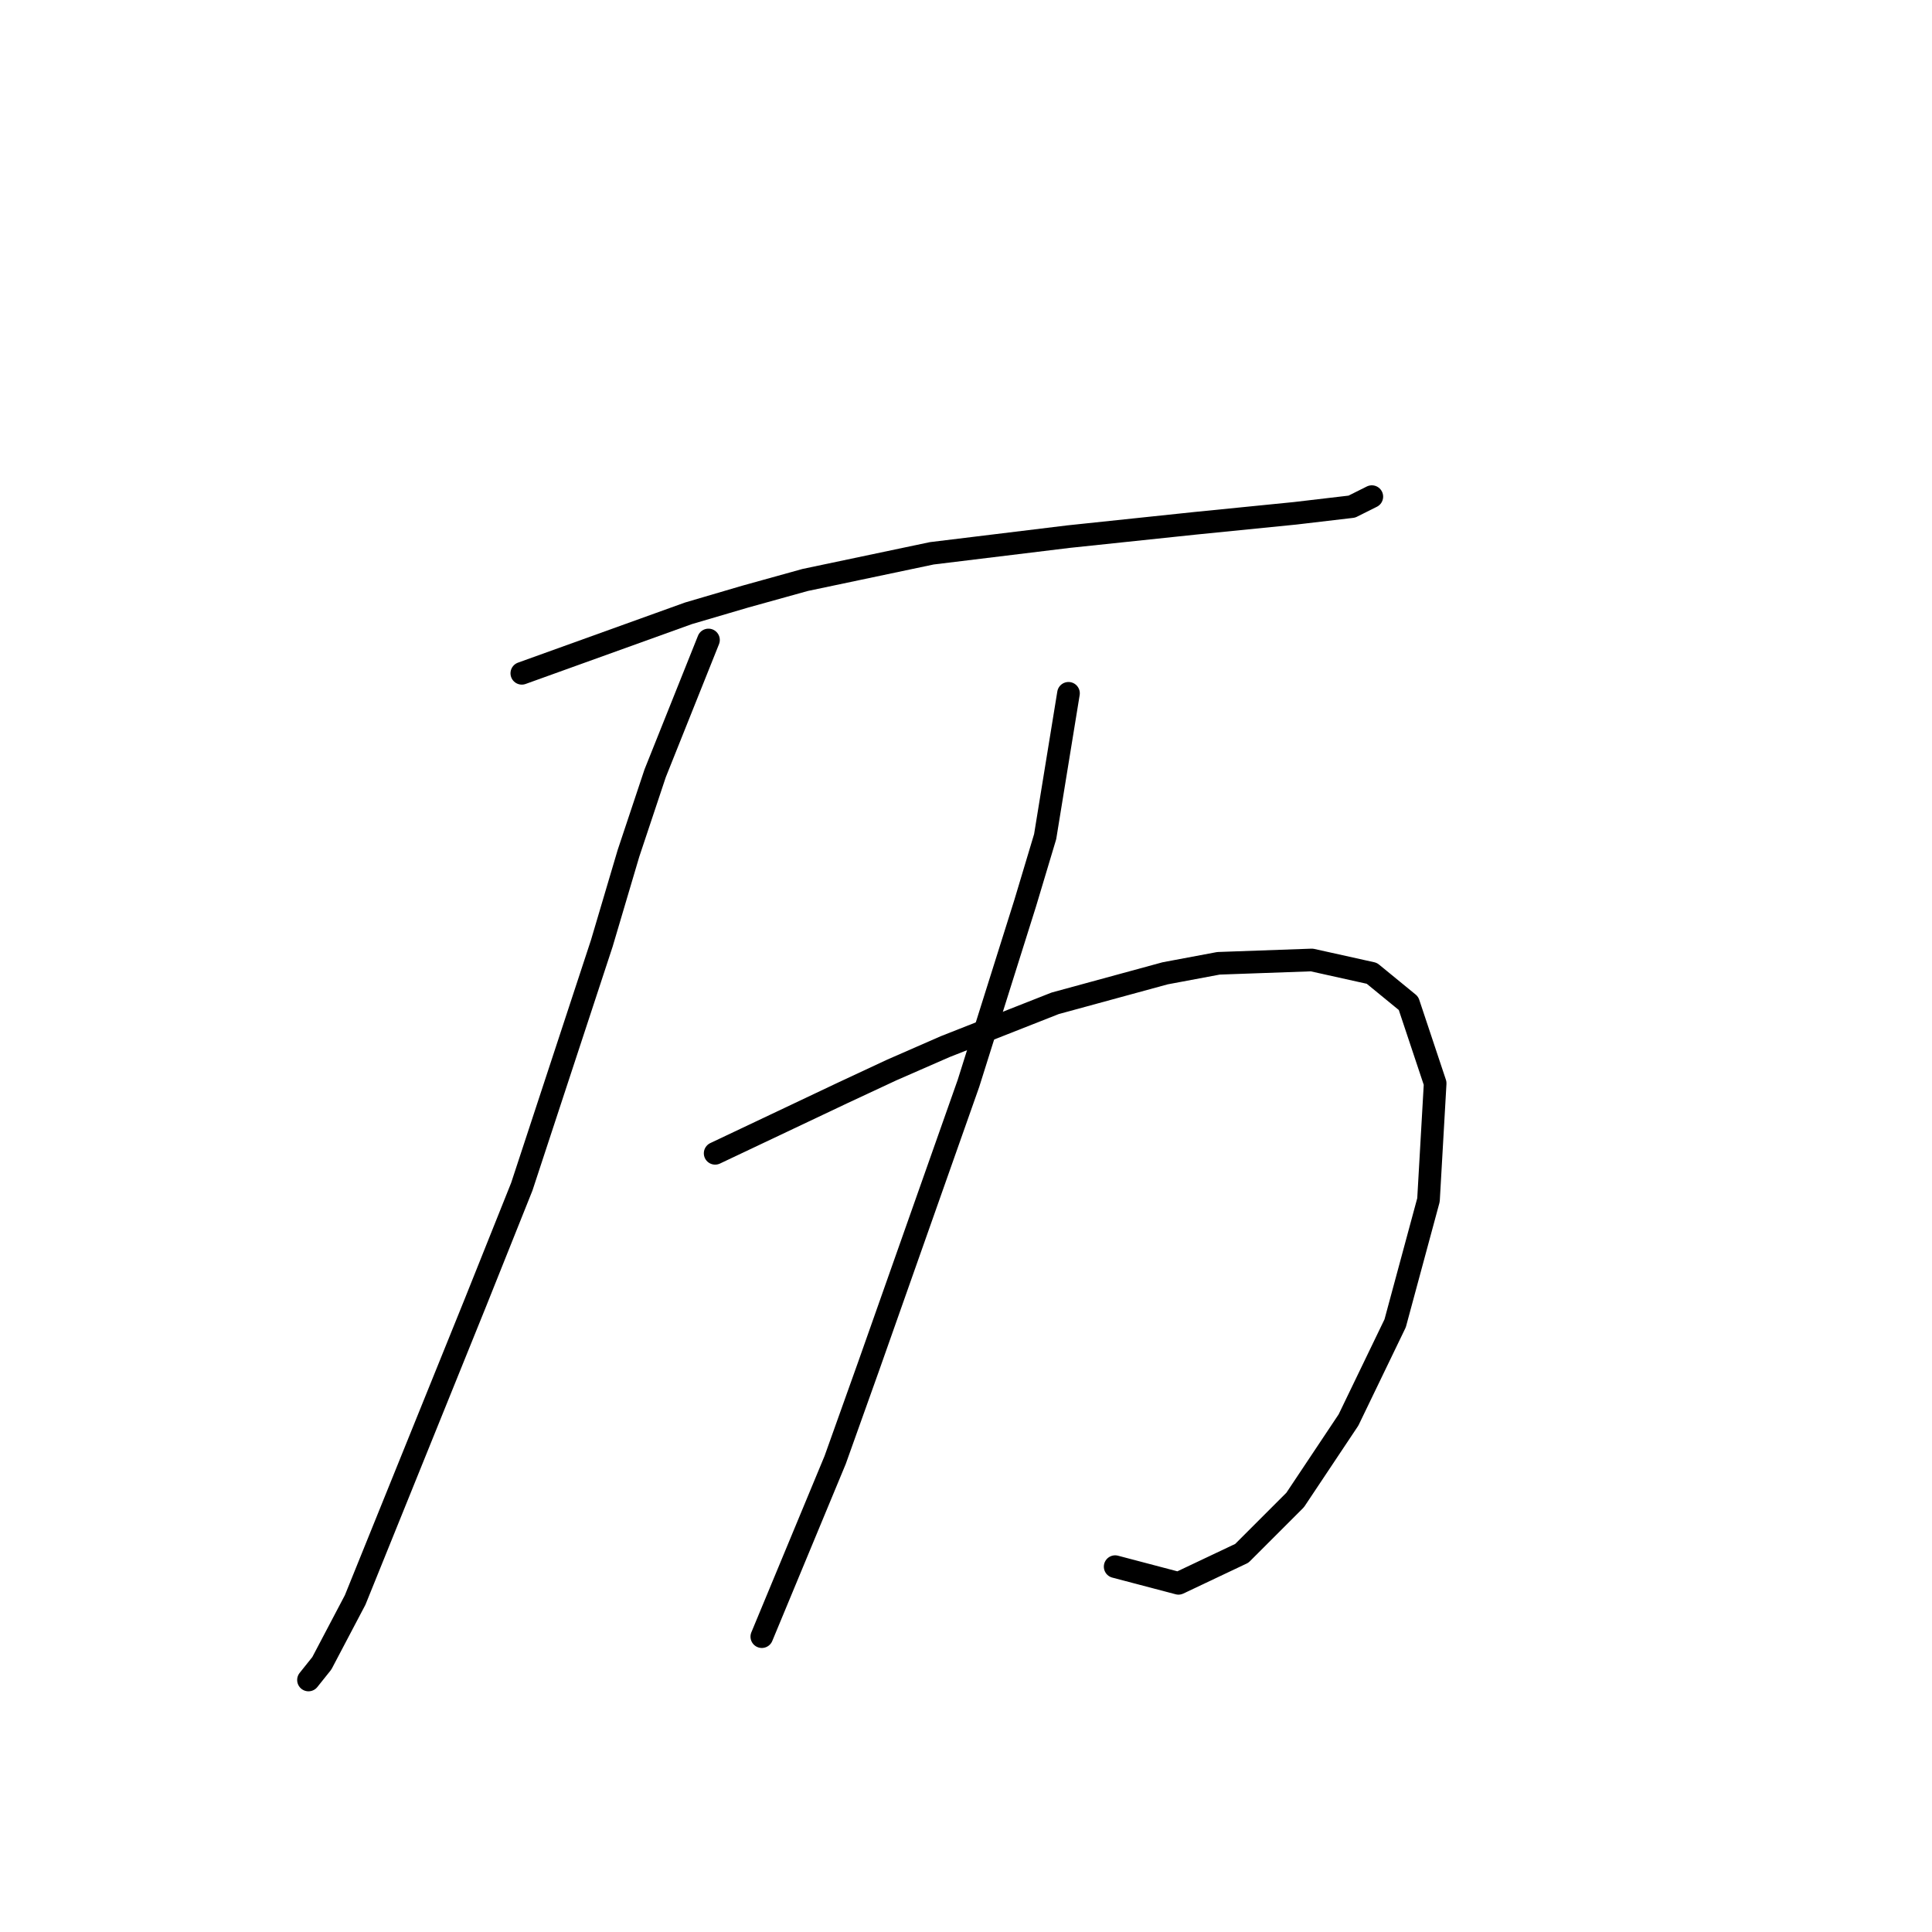 <?xml version="1.0" standalone="no"?>
    <svg width="256" height="256" xmlns="http://www.w3.org/2000/svg" version="1.1">
    <polyline stroke="black" stroke-width="3" stroke-linecap="round" fill="transparent" stroke-linejoin="round" points="69.143 89.216 91.227 81.266 98.736 79.058 106.687 76.849 123.471 73.316 141.58 71.107 158.364 69.34 171.615 68.015 179.124 67.132 181.774 65.807 181.774 65.807 " />
        <polyline stroke="black" stroke-width="3" stroke-linecap="round" fill="transparent" stroke-linejoin="round" points="93.878 84.8 86.811 102.467 83.277 113.068 79.743 124.993 69.143 157.237 62.959 172.696 47.059 212.006 42.642 220.398 40.875 222.607 40.875 222.607 " />
        <polyline stroke="black" stroke-width="3" stroke-linecap="round" fill="transparent" stroke-linejoin="round" points="94.761 152.82 111.545 144.869 118.17 141.777 125.237 138.686 139.813 132.944 154.389 128.968 161.456 127.643 173.823 127.202 181.774 128.968 186.632 132.944 190.166 143.544 189.282 159.003 184.865 175.346 178.682 188.155 171.615 198.755 164.548 205.822 156.156 209.798 147.764 207.589 147.764 207.589 " />
        <polyline stroke="black" stroke-width="3" stroke-linecap="round" fill="transparent" stroke-linejoin="round" points="141.58 91.867 138.488 110.859 135.838 119.693 128.329 143.544 115.079 181.088 110.662 193.455 100.945 216.865 100.945 216.865 " />
        </svg>